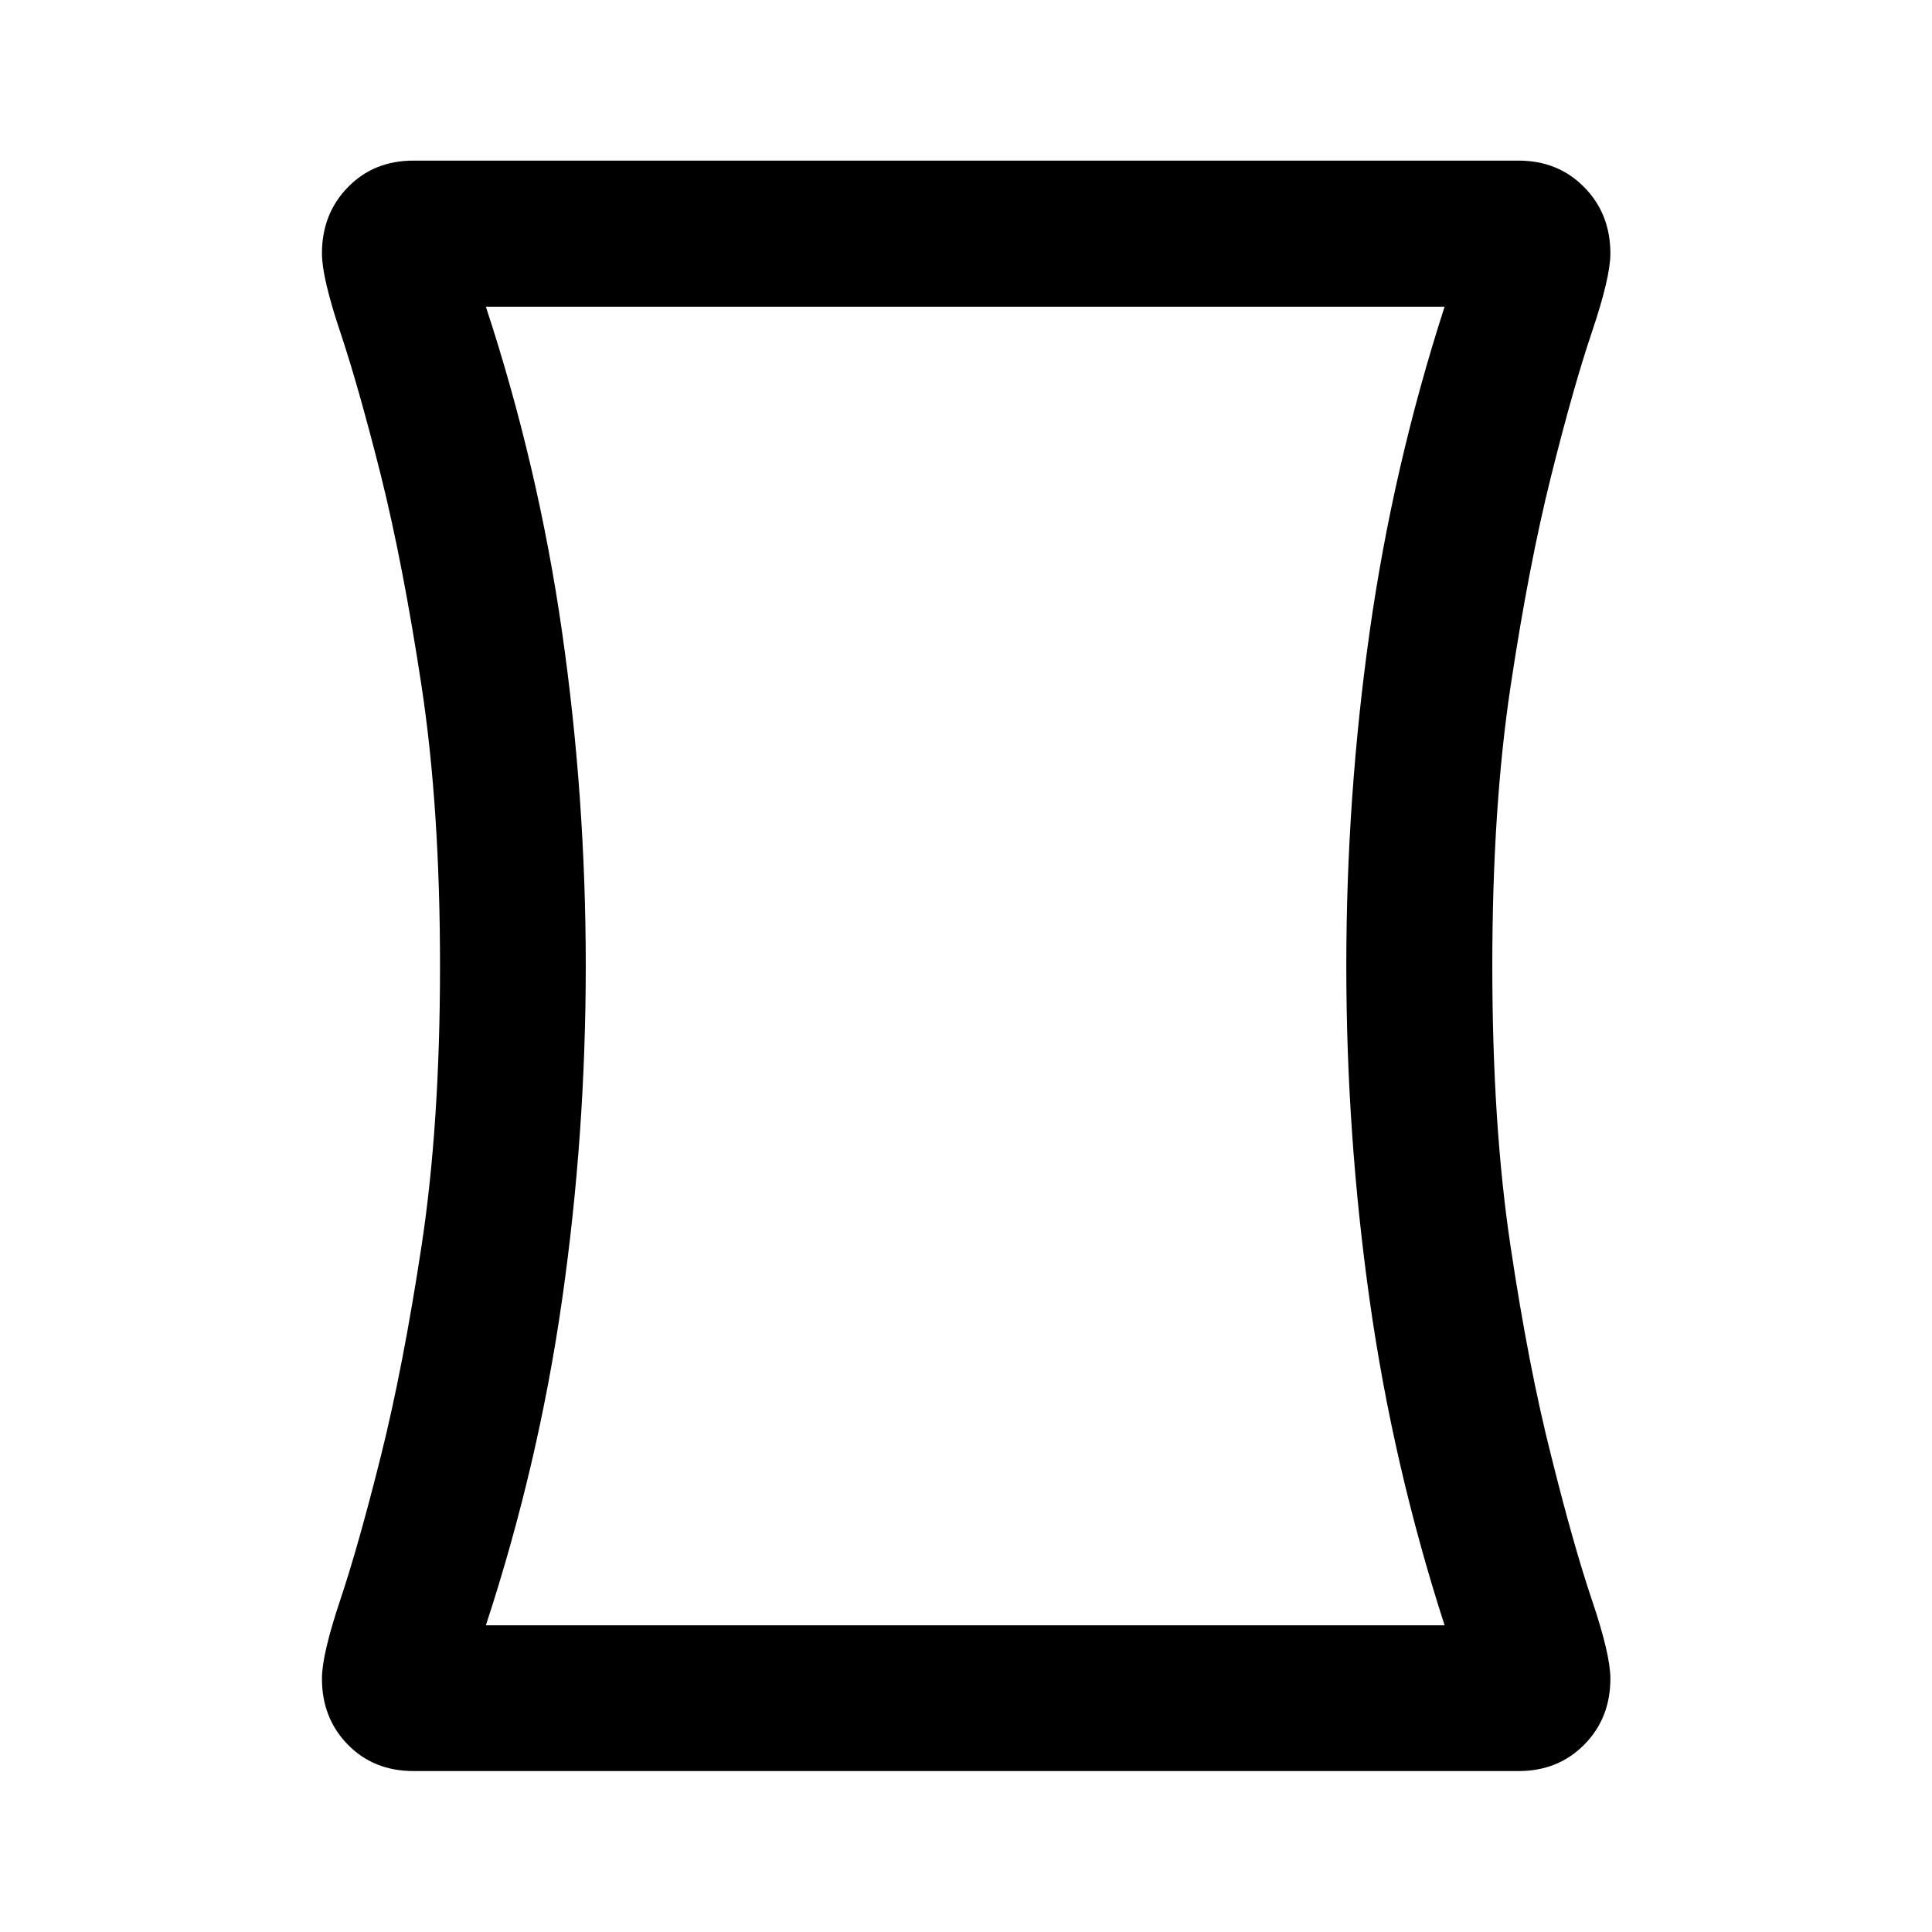 <svg xmlns="http://www.w3.org/2000/svg" height="40" viewBox="0 -960 960 960" width="40"><path d="M205.49-79.97q-19.79 0-32.65-13.13-12.87-13.13-12.87-32.84 0-11.89 9.09-39.02 9.08-27.13 20.16-71.41 11.08-44.27 20.25-104.59T218.64-480q0-78.72-9.17-139.08-9.17-60.35-20.17-104.55-11.16-44.28-20.24-71.41-9.09-27.13-9.09-39.01 0-19.69 12.87-32.91 12.86-13.23 32.65-13.23h549.02q19.72 0 32.7 13.23 12.98 13.22 12.98 32.91 0 11.88-9.17 39.01-9.16 27.13-20.24 71.41-11.08 44.27-20.17 104.59-9.09 60.32-9.09 139.04t9.03 139.06q9.02 60.33 20.23 104.4 11.08 44.45 20.24 71.58 9.17 27.13 9.17 39.02 0 19.71-12.98 32.84-12.98 13.13-32.7 13.13H205.49Zm85.57-400.06q0 83.81-11.77 165.95-11.76 82.15-37.86 161.69h476.38q-25.66-79.47-37.25-161.63-11.59-82.15-11.59-165.98 0-83.83 11.59-165.98 11.59-82.16 37.25-161.63H241.43q26.1 79.5 37.86 161.64 11.77 82.13 11.77 165.94ZM480-480Z"/></svg>